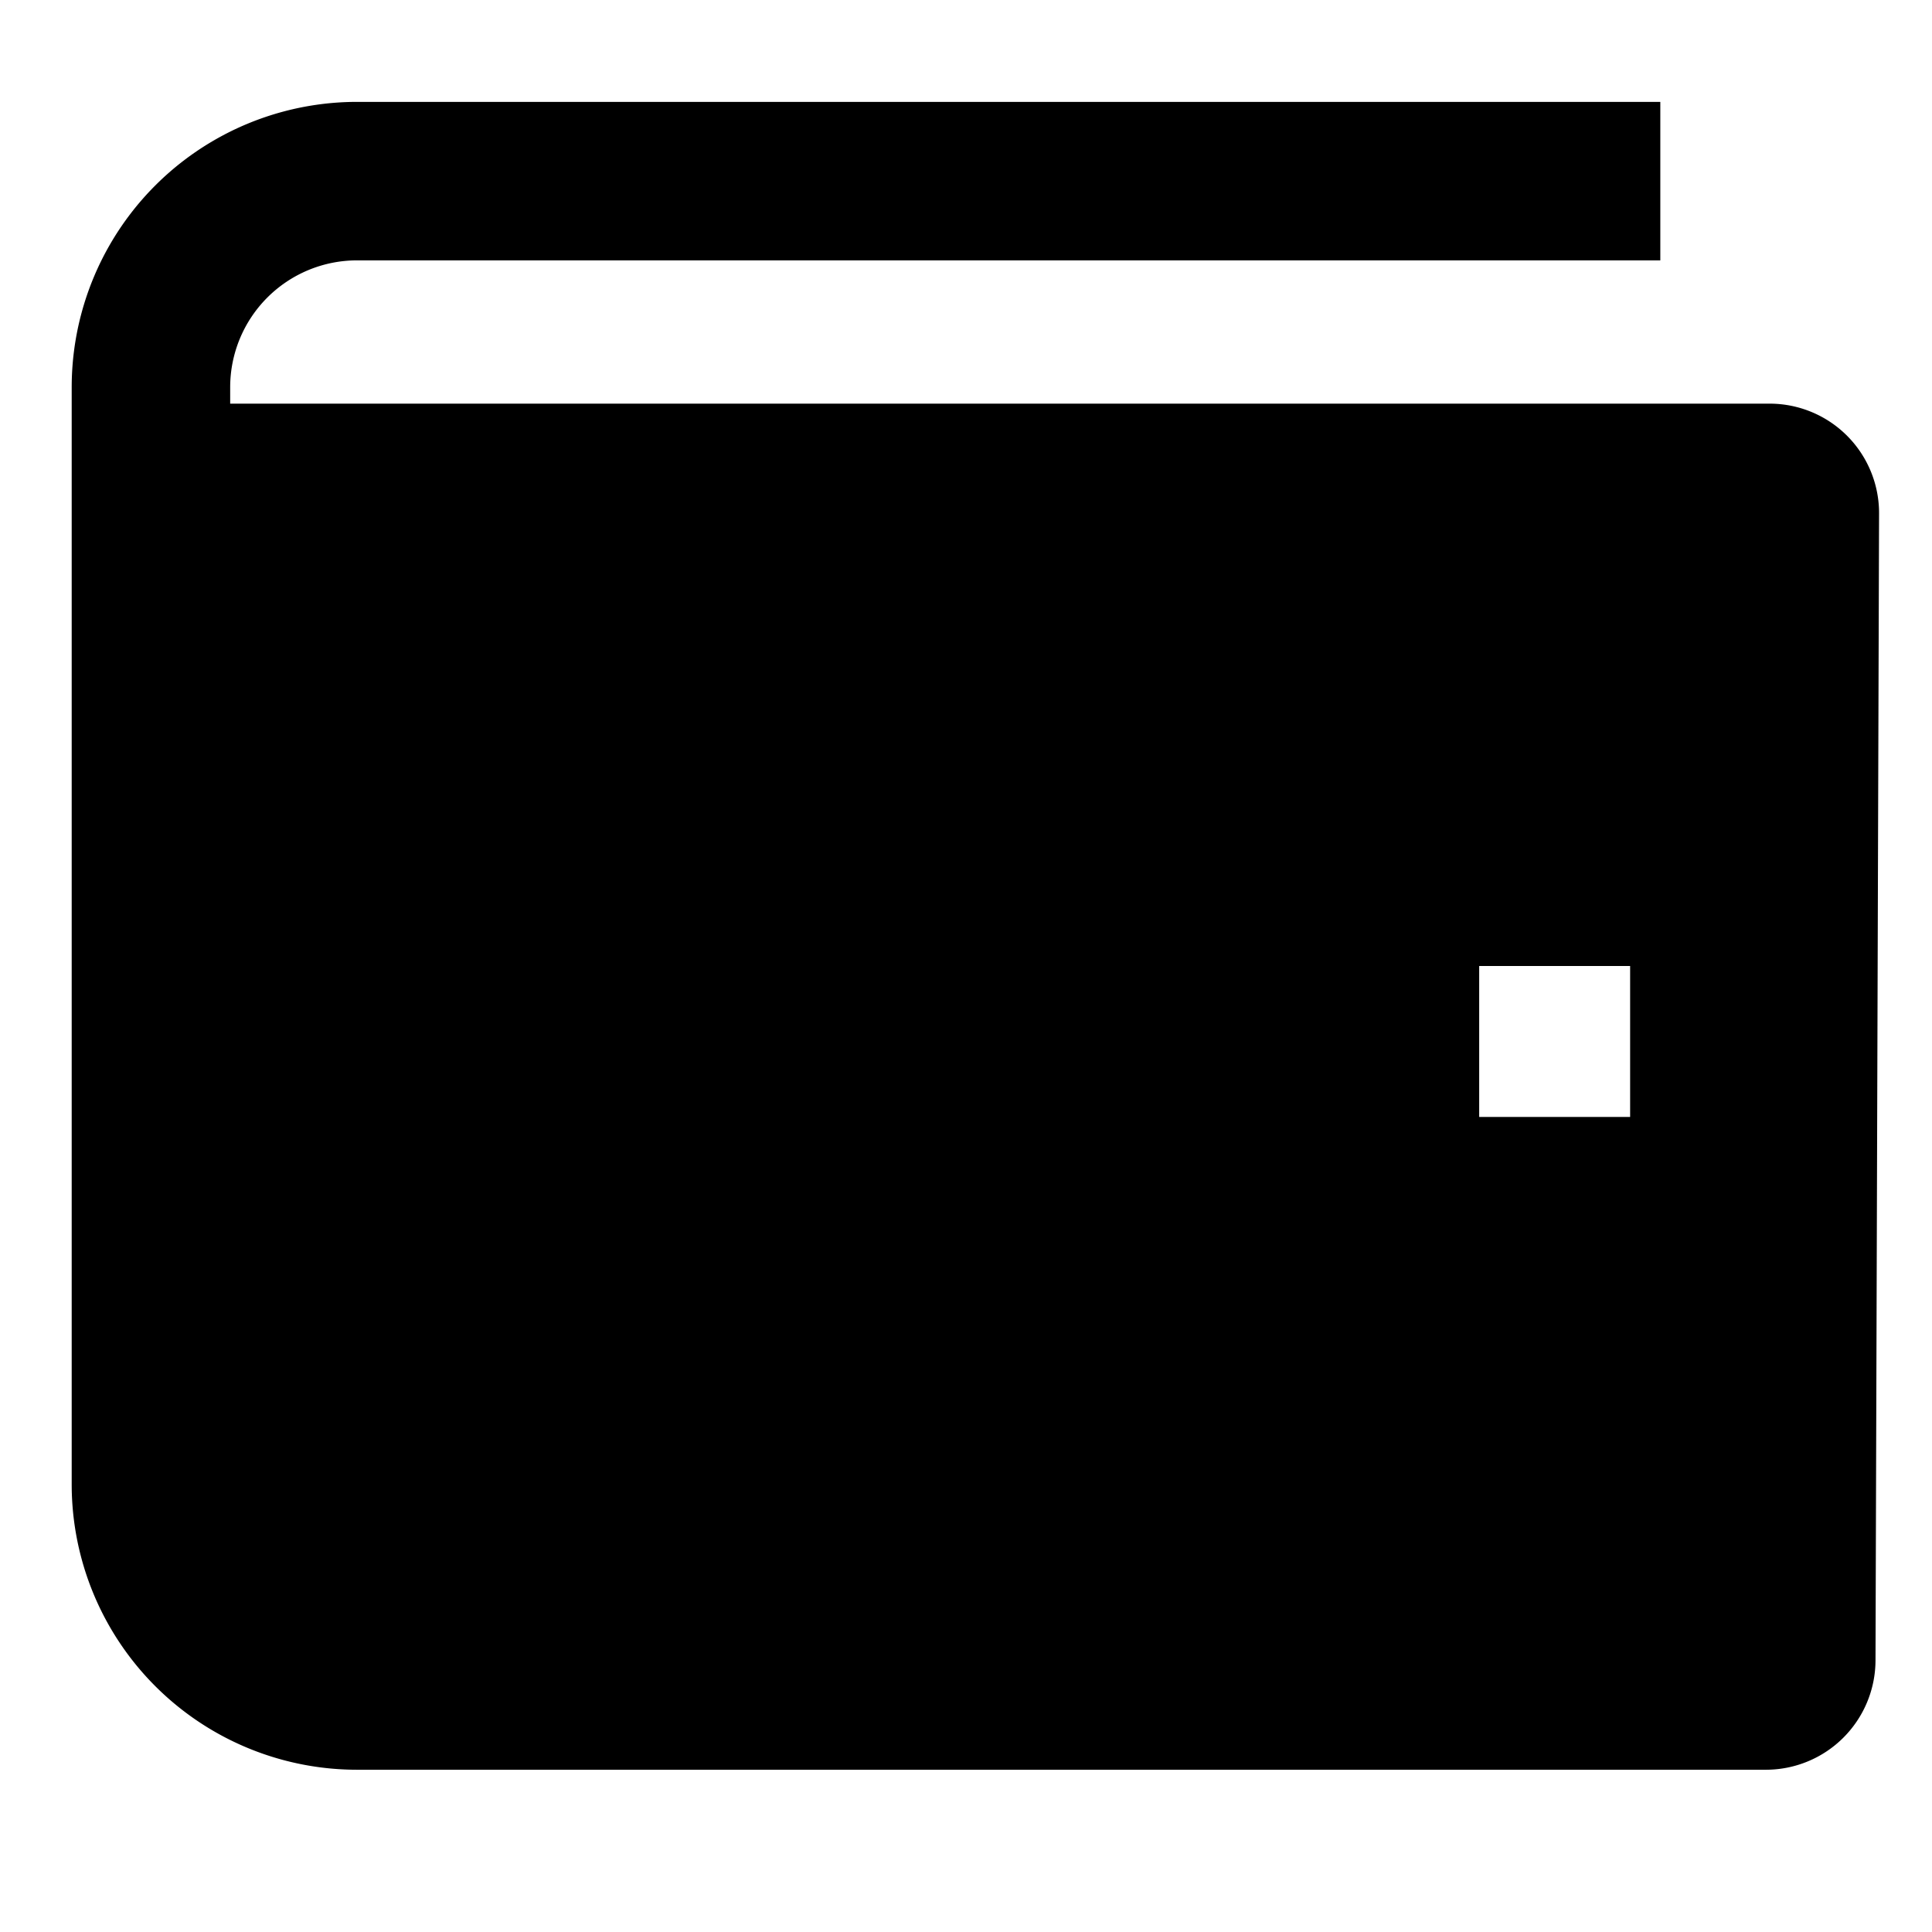 <svg xmlns="http://www.w3.org/2000/svg" viewBox="0 0 512 512">
  <path fill="currentColor" d="M468.973,106.973H61V102.627A33.629,33.629,0,0,1,94.627,69H440V27H94.627A75.626,75.626,0,0,0,19,102.627V393.373A75.626,75.626,0,0,0,94.627,469h373.4a29.053,29.053,0,0,0,29-28.907l.944-304.019a29.001,29.001,0,0,0-28.999-29.102ZM432,296H392V256h40Z"/>
</svg>
